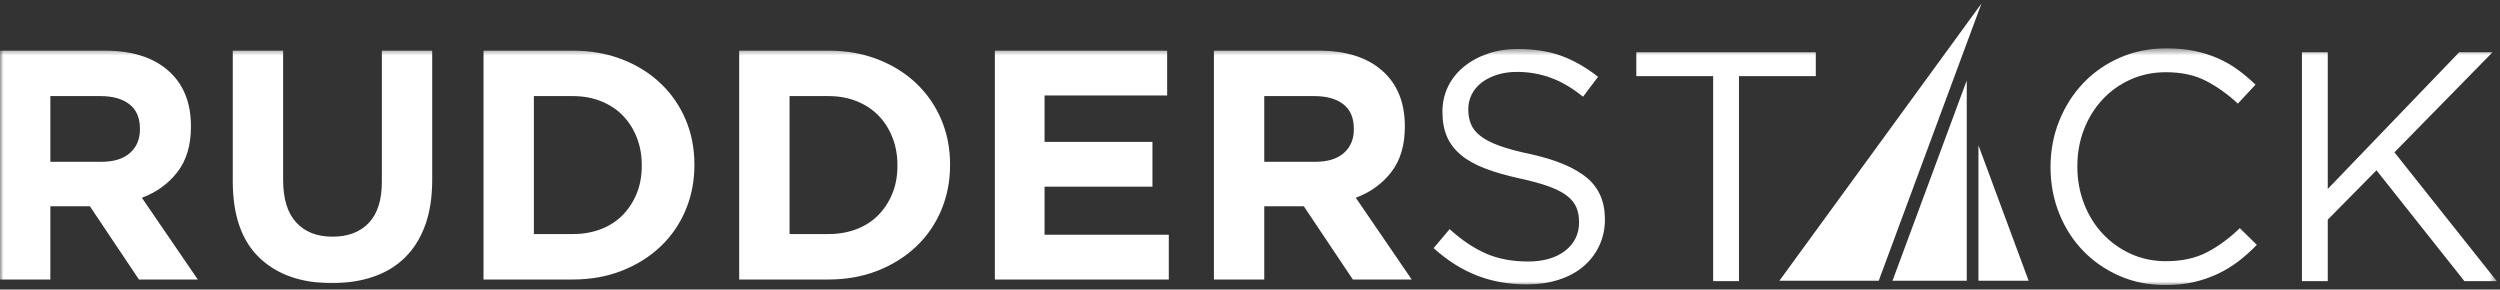 <?xml version="1.0" encoding="UTF-8"?>
<svg width="354px" height="41px" viewBox="0 0 354 41" version="1.1" xmlns="http://www.w3.org/2000/svg" xmlns:xlink="http://www.w3.org/1999/xlink">
    <rect x="0" y="0" width="354" height="41" fill="#333333" stroke="none"/>
    <title>Group 7 Copy</title>
    <defs>
        <polygon id="path-1" points="0 0.484 353.546 0.484 353.546 34 0 34"></polygon>
    </defs>
    <g id="Page-1" stroke="none" stroke-width="1" fill="none" fill-rule="evenodd">
        <g id="Artboard" transform="translate(-1374, -1223)">
            <g id="Group-7-Copy" transform="translate(1374, 1223.5)">
                <polygon id="Fill-1" fill="#FFFFFF" points="280.148 39.254 287.256 39.254 280.148 20.074"></polygon>
                <polygon id="Fill-2" fill="#FFFFFF" points="267.979 39.254 278.491 39.254 278.491 10.895"></polygon>
                <polygon id="Fill-3" fill="#FFFFFF" points="280.575 0 251.961 39.254 266.026 39.254"></polygon>
                <g id="Group-6" transform="translate(0, 5.863)">
                    <mask id="mask-2" fill="white">
                        <use xlink:href="#path-1"></use>
                    </mask>
                    <g id="Clip-5"></g>
                    <path d="M28.008,33.214 L20.091,21.641 C22.159,20.869 23.834,19.658 25.114,18.007 C26.395,16.355 27.036,14.218 27.036,11.595 L27.036,11.502 C27.036,8.139 25.964,5.516 23.818,3.632 C21.674,1.749 18.673,0.808 14.814,0.808 L0,0.808 L0,33.214 L7.13,33.214 L7.13,22.845 L12.73,22.845 L19.675,33.214 L28.008,33.214 Z M207.906,9.102 C207.906,8.362 208.068,7.668 208.392,7.02 C208.716,6.371 209.178,5.808 209.781,5.345 C210.383,4.882 211.108,4.512 211.957,4.234 C212.806,3.957 213.755,3.818 214.804,3.818 C216.471,3.818 218.068,4.094 219.595,4.651 C221.123,5.206 222.642,6.101 224.156,7.336 L226.285,4.512 C224.618,3.199 222.897,2.213 221.123,1.556 C219.348,0.9 217.273,0.576 214.896,0.576 C213.353,0.576 211.933,0.8 210.638,1.248 C209.341,1.695 208.215,2.312 207.258,3.108 C206.3,3.895 205.56,4.828 205.036,5.908 C204.51,6.988 204.249,8.185 204.249,9.48 C204.249,10.838 204.465,12.011 204.897,12.998 C205.33,13.994 206.001,14.858 206.895,15.6 C207.791,16.339 208.925,16.972 210.305,17.497 C211.678,18.022 213.3,18.493 215.151,18.893 C216.857,19.263 218.254,19.649 219.355,20.051 C220.451,20.452 221.308,20.9 221.925,21.393 C222.55,21.888 222.982,22.435 223.229,23.037 C223.476,23.647 223.599,24.332 223.599,25.104 C223.599,26.771 222.943,28.113 221.633,29.14 C220.32,30.157 218.569,30.667 216.378,30.667 C214.125,30.667 212.133,30.289 210.406,29.533 C208.677,28.777 206.965,27.628 205.268,26.084 L202.999,28.77 C204.944,30.522 206.988,31.817 209.133,32.65 C211.278,33.491 213.647,33.908 216.239,33.908 C217.843,33.908 219.325,33.692 220.683,33.26 C222.042,32.828 223.198,32.21 224.162,31.401 C225.127,30.598 225.884,29.626 226.431,28.484 C226.978,27.342 227.257,26.068 227.257,24.681 C227.257,22.181 226.4,20.213 224.687,18.793 C222.975,17.373 220.313,16.254 216.702,15.452 C214.912,15.082 213.446,14.689 212.304,14.271 C211.162,13.855 210.266,13.392 209.62,12.883 C208.971,12.374 208.524,11.811 208.277,11.186 C208.029,10.568 207.906,9.874 207.906,9.102 L207.906,9.102 Z M246.238,4.418 L257.117,4.418 L257.117,1.039 L231.702,1.039 L231.702,4.418 L242.581,4.418 L242.581,33.445 L246.238,33.445 L246.238,4.418 Z M319.566,28.306 L317.158,25.945 C315.615,27.427 314.042,28.576 312.436,29.394 C310.832,30.212 308.919,30.621 306.697,30.621 C304.907,30.621 303.247,30.275 301.719,29.579 C300.192,28.885 298.865,27.936 297.739,26.733 C296.612,25.529 295.732,24.11 295.1,22.473 C294.467,20.838 294.151,19.078 294.151,17.196 C294.151,15.313 294.467,13.563 295.1,11.942 C295.732,10.321 296.612,8.909 297.739,7.706 C298.865,6.503 300.192,5.56 301.719,4.882 C303.247,4.203 304.907,3.863 306.697,3.863 C308.919,3.863 310.824,4.279 312.413,5.112 C314.004,5.946 315.492,7.011 316.882,8.308 L319.382,5.623 C318.579,4.851 317.745,4.15 316.882,3.516 C316.017,2.883 315.076,2.343 314.057,1.896 C313.039,1.449 311.935,1.101 310.747,0.854 C309.559,0.608 308.224,0.484 306.743,0.484 C304.366,0.484 302.175,0.924 300.17,1.803 C298.163,2.682 296.434,3.887 294.985,5.414 C293.533,6.942 292.399,8.724 291.582,10.761 C290.763,12.797 290.355,14.973 290.355,17.288 C290.355,19.635 290.763,21.824 291.582,23.862 C292.399,25.9 293.533,27.666 294.985,29.163 C296.434,30.66 298.147,31.84 300.122,32.705 C302.097,33.568 304.258,34 306.603,34 C308.085,34 309.427,33.861 310.631,33.584 C311.835,33.306 312.962,32.92 314.01,32.427 C315.06,31.934 316.041,31.339 316.95,30.645 C317.86,29.95 318.733,29.171 319.566,28.306 L319.566,28.306 Z M339.055,15.205 L352.943,1.039 L348.221,1.039 L329.611,20.391 L329.611,1.039 L325.953,1.039 L325.953,33.445 L329.611,33.445 L329.611,24.742 L336.509,17.751 L348.962,33.445 L353.546,33.445 L339.055,15.205 Z M199.898,33.214 L191.981,21.641 C194.05,20.869 195.723,19.658 197.005,18.007 C198.285,16.355 198.925,14.218 198.925,11.595 L198.925,11.502 C198.925,8.139 197.853,5.516 195.708,3.632 C193.563,1.749 190.562,0.808 186.704,0.808 L171.89,0.808 L171.89,33.214 L179.019,33.214 L179.019,22.845 L184.62,22.845 L191.565,33.214 L199.898,33.214 Z M191.704,11.965 C191.704,13.354 191.233,14.465 190.292,15.299 C189.351,16.132 188.001,16.548 186.241,16.548 L179.019,16.548 L179.019,7.244 L186.102,7.244 C187.862,7.244 189.234,7.63 190.222,8.402 C191.211,9.172 191.704,10.329 191.704,11.872 L191.704,11.965 Z M165.501,33.214 L165.501,26.872 L147.909,26.872 L147.909,20.067 L163.187,20.067 L163.187,13.724 L147.909,13.724 L147.909,7.151 L165.269,7.151 L165.269,0.808 L140.872,0.808 L140.872,33.214 L165.501,33.214 Z M134.53,17.011 L134.53,16.918 C134.53,14.635 134.112,12.513 133.279,10.553 C132.446,8.594 131.266,6.888 129.738,5.438 C128.211,3.986 126.39,2.853 124.276,2.035 C122.162,1.218 119.839,0.808 117.309,0.808 L104.67,0.808 L104.67,33.214 L117.309,33.214 C119.839,33.214 122.162,32.798 124.276,31.965 C126.39,31.131 128.211,29.988 129.738,28.538 C131.266,27.088 132.446,25.374 133.279,23.4 C134.112,21.425 134.53,19.294 134.53,17.011 L134.53,17.011 Z M127.076,17.105 C127.076,18.555 126.837,19.865 126.36,21.039 C125.881,22.212 125.216,23.231 124.369,24.094 C123.52,24.958 122.493,25.622 121.29,26.084 C120.087,26.548 118.758,26.778 117.309,26.778 L111.8,26.778 L111.8,7.244 L117.309,7.244 C118.758,7.244 120.087,7.483 121.29,7.96 C122.493,8.439 123.52,9.11 124.369,9.975 C125.216,10.838 125.881,11.872 126.36,13.077 C126.837,14.28 127.076,15.591 127.076,17.011 L127.076,17.105 Z M98.328,17.011 L98.328,16.918 C98.328,14.635 97.91,12.513 97.077,10.553 C96.244,8.594 95.064,6.888 93.536,5.438 C92.009,3.986 90.187,2.853 88.073,2.035 C85.959,1.218 83.636,0.808 81.106,0.808 L68.467,0.808 L68.467,33.214 L81.106,33.214 C83.636,33.214 85.959,32.798 88.073,31.965 C90.187,31.131 92.009,29.988 93.536,28.538 C95.064,27.088 96.244,25.374 97.077,23.4 C97.91,21.425 98.328,19.294 98.328,17.011 L98.328,17.011 Z M90.874,17.105 C90.874,18.555 90.635,19.865 90.157,21.039 C89.678,22.212 89.014,23.231 88.167,24.094 C87.317,24.958 86.291,25.622 85.088,26.084 C83.884,26.548 82.556,26.778 81.106,26.778 L75.597,26.778 L75.597,7.244 L81.106,7.244 C82.556,7.244 83.884,7.483 85.088,7.96 C86.291,8.439 87.317,9.11 88.167,9.975 C89.014,10.838 89.678,11.872 90.157,13.077 C90.635,14.28 90.874,15.591 90.874,17.011 L90.874,17.105 Z M61.2,19.095 L61.2,0.808 L54.071,0.808 L54.071,19.372 C54.071,21.965 53.453,23.909 52.219,25.205 C50.985,26.502 49.271,27.15 47.081,27.15 C44.889,27.15 43.177,26.478 41.942,25.136 C40.707,23.793 40.091,21.794 40.091,19.141 L40.091,0.808 L32.961,0.808 L32.961,19.326 C32.961,24.11 34.211,27.705 36.711,30.111 C39.211,32.52 42.636,33.724 46.988,33.724 C49.148,33.724 51.109,33.423 52.867,32.82 C54.627,32.22 56.123,31.309 57.358,30.089 C58.592,28.87 59.541,27.351 60.205,25.529 C60.868,23.708 61.2,21.564 61.2,19.095 L61.2,19.095 Z M19.814,11.965 C19.814,13.354 19.343,14.465 18.402,15.299 C17.461,16.132 16.111,16.548 14.351,16.548 L7.13,16.548 L7.13,7.244 L14.212,7.244 C15.972,7.244 17.344,7.63 18.333,8.402 C19.32,9.172 19.814,10.329 19.814,11.872 L19.814,11.965 Z" id="Fill-4" fill="#FFFFFF" mask="url(#mask-2)"></path>
                </g>
            </g>
        </g>
    </g>
</svg>